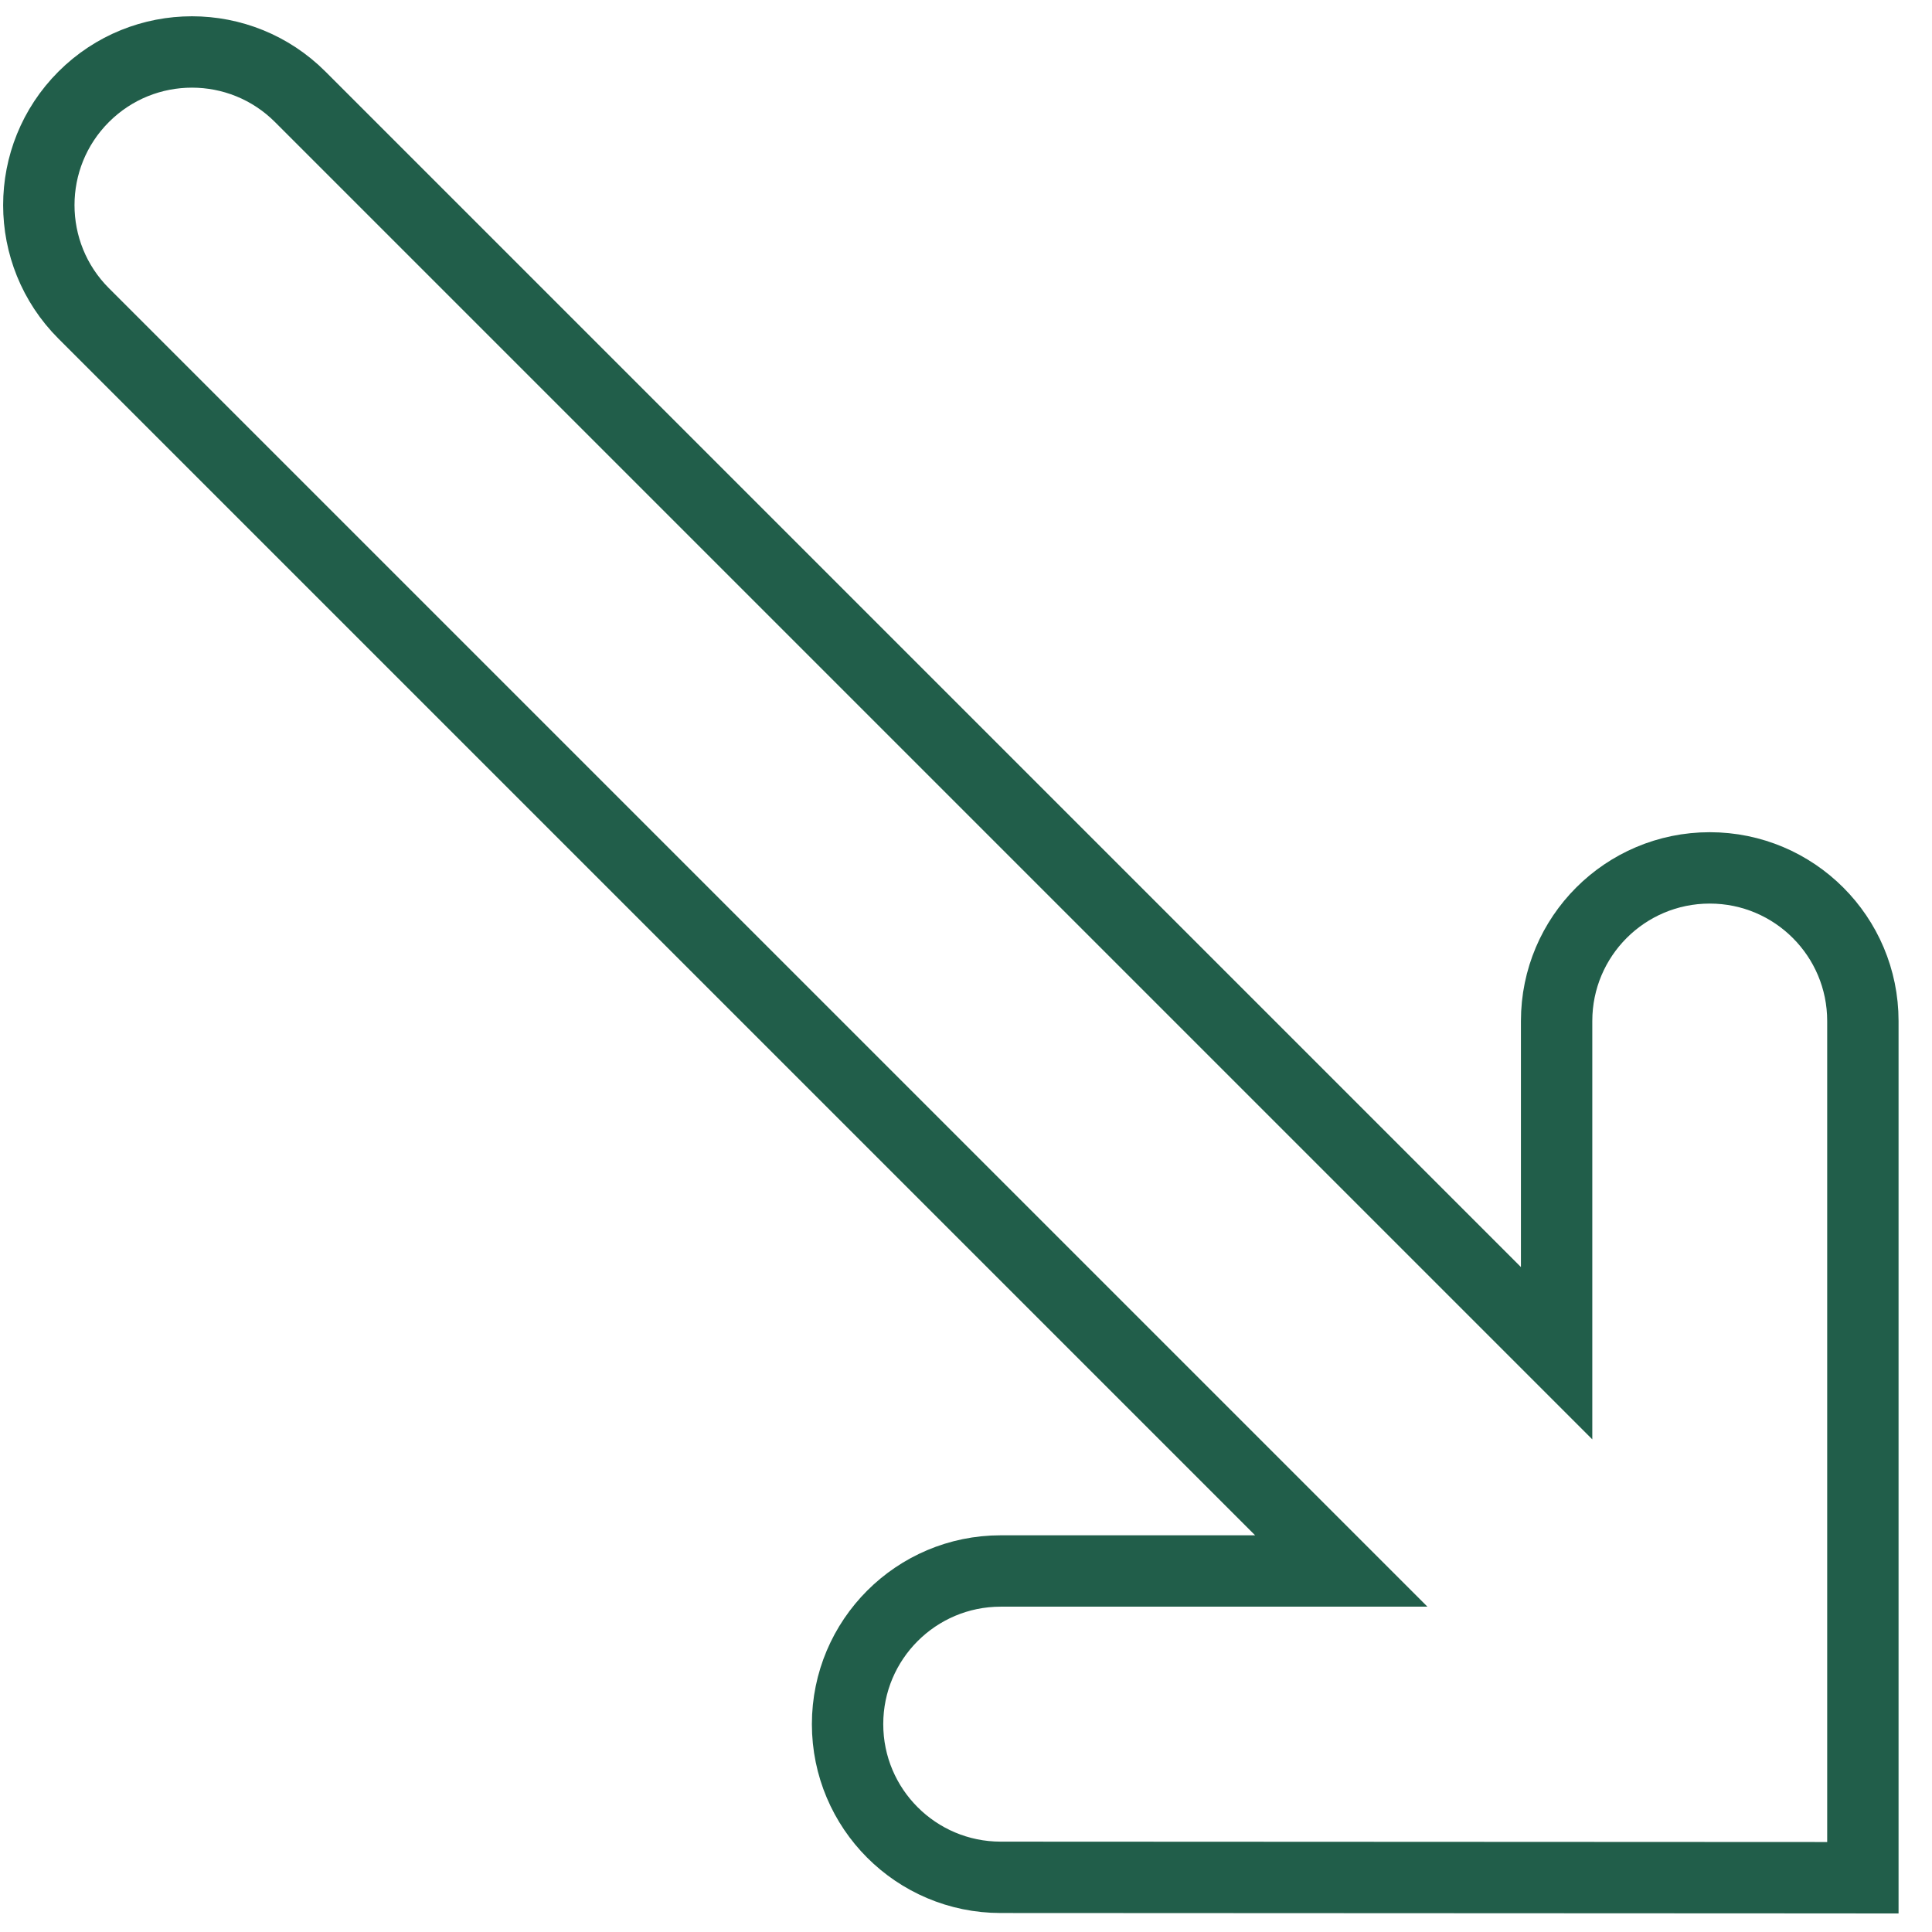 <svg width="50" height="50" viewBox="0 0 50 50" fill="none" xmlns="http://www.w3.org/2000/svg">
<path d="M47.287 48.595L48.211 48.596V47.672L48.211 26.424C48.211 24.235 46.437 22.461 44.248 22.461C42.059 22.461 40.285 24.235 40.285 26.424L40.285 35.021L7.77 2.506C6.222 0.958 3.713 0.958 2.165 2.506C0.618 4.054 0.618 6.563 2.165 8.111L34.712 40.657L25.899 40.657C23.71 40.657 21.935 42.432 21.935 44.621C21.935 46.809 23.708 48.584 25.897 48.585L47.287 48.595Z" stroke="#215E4A" stroke-width="1.847"/>
</svg>
